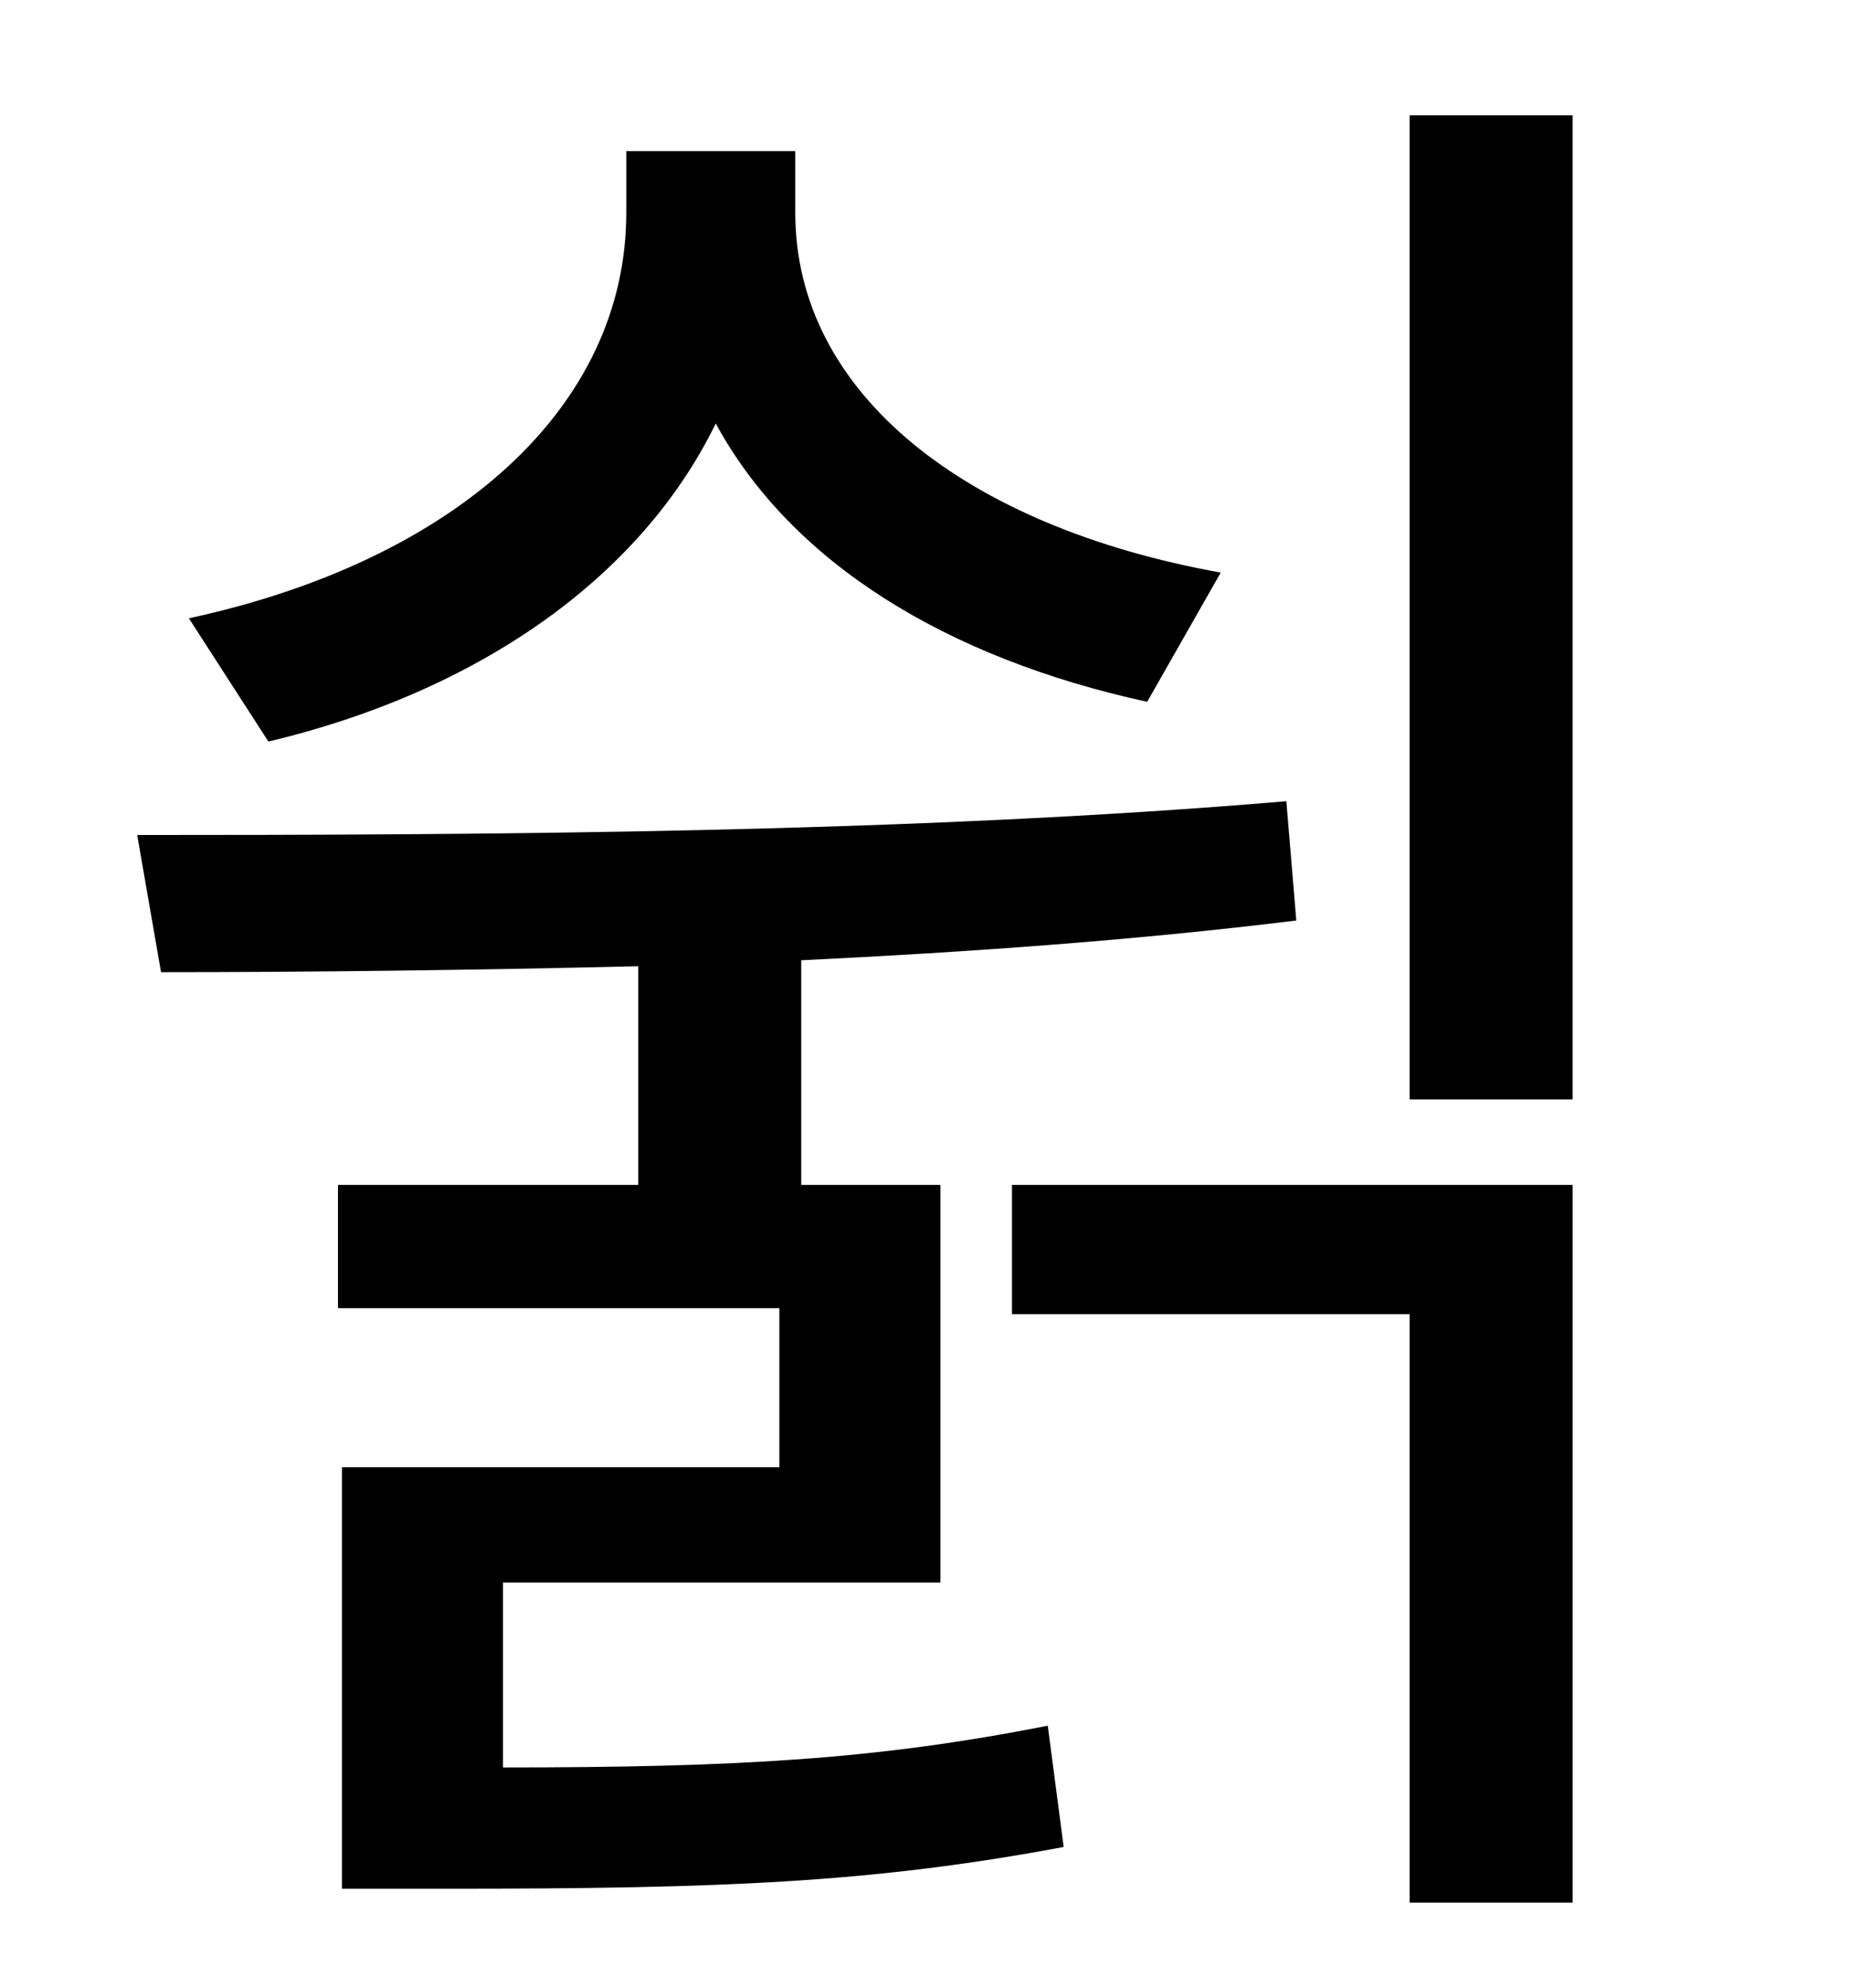 <?xml version="1.0" standalone="no"?>
<!DOCTYPE svg PUBLIC "-//W3C//DTD SVG 1.1//EN" "http://www.w3.org/Graphics/SVG/1.1/DTD/svg11.dtd" >
<svg xmlns="http://www.w3.org/2000/svg" xmlns:xlink="http://www.w3.org/1999/xlink" version="1.1" viewBox="-10 0 930 1000">
   <path fill="currentColor"
d="M604 288l-37 65c-101 -22 -179 -70 -217 -140c-38 78 -120 135 -225 160l-40 -62c134 -29 220 -106 220 -204v-31h85v31c0 91 86 158 214 181zM243 796v93c118 0 188 -4 274 -21l8 61c-96 18 -172 21 -309 21h-54v-212h220v-80h-222v-62h151v-110c-84 2 -166 3 -240 3
l-12 -69c174 0 390 -1 578 -17l5 60c-81 10 -166 16 -249 20v113h70v200h-220zM499 661v-65h282v361h-82v-296h-200zM699 58h82v495h-82v-495z" />
</svg>
